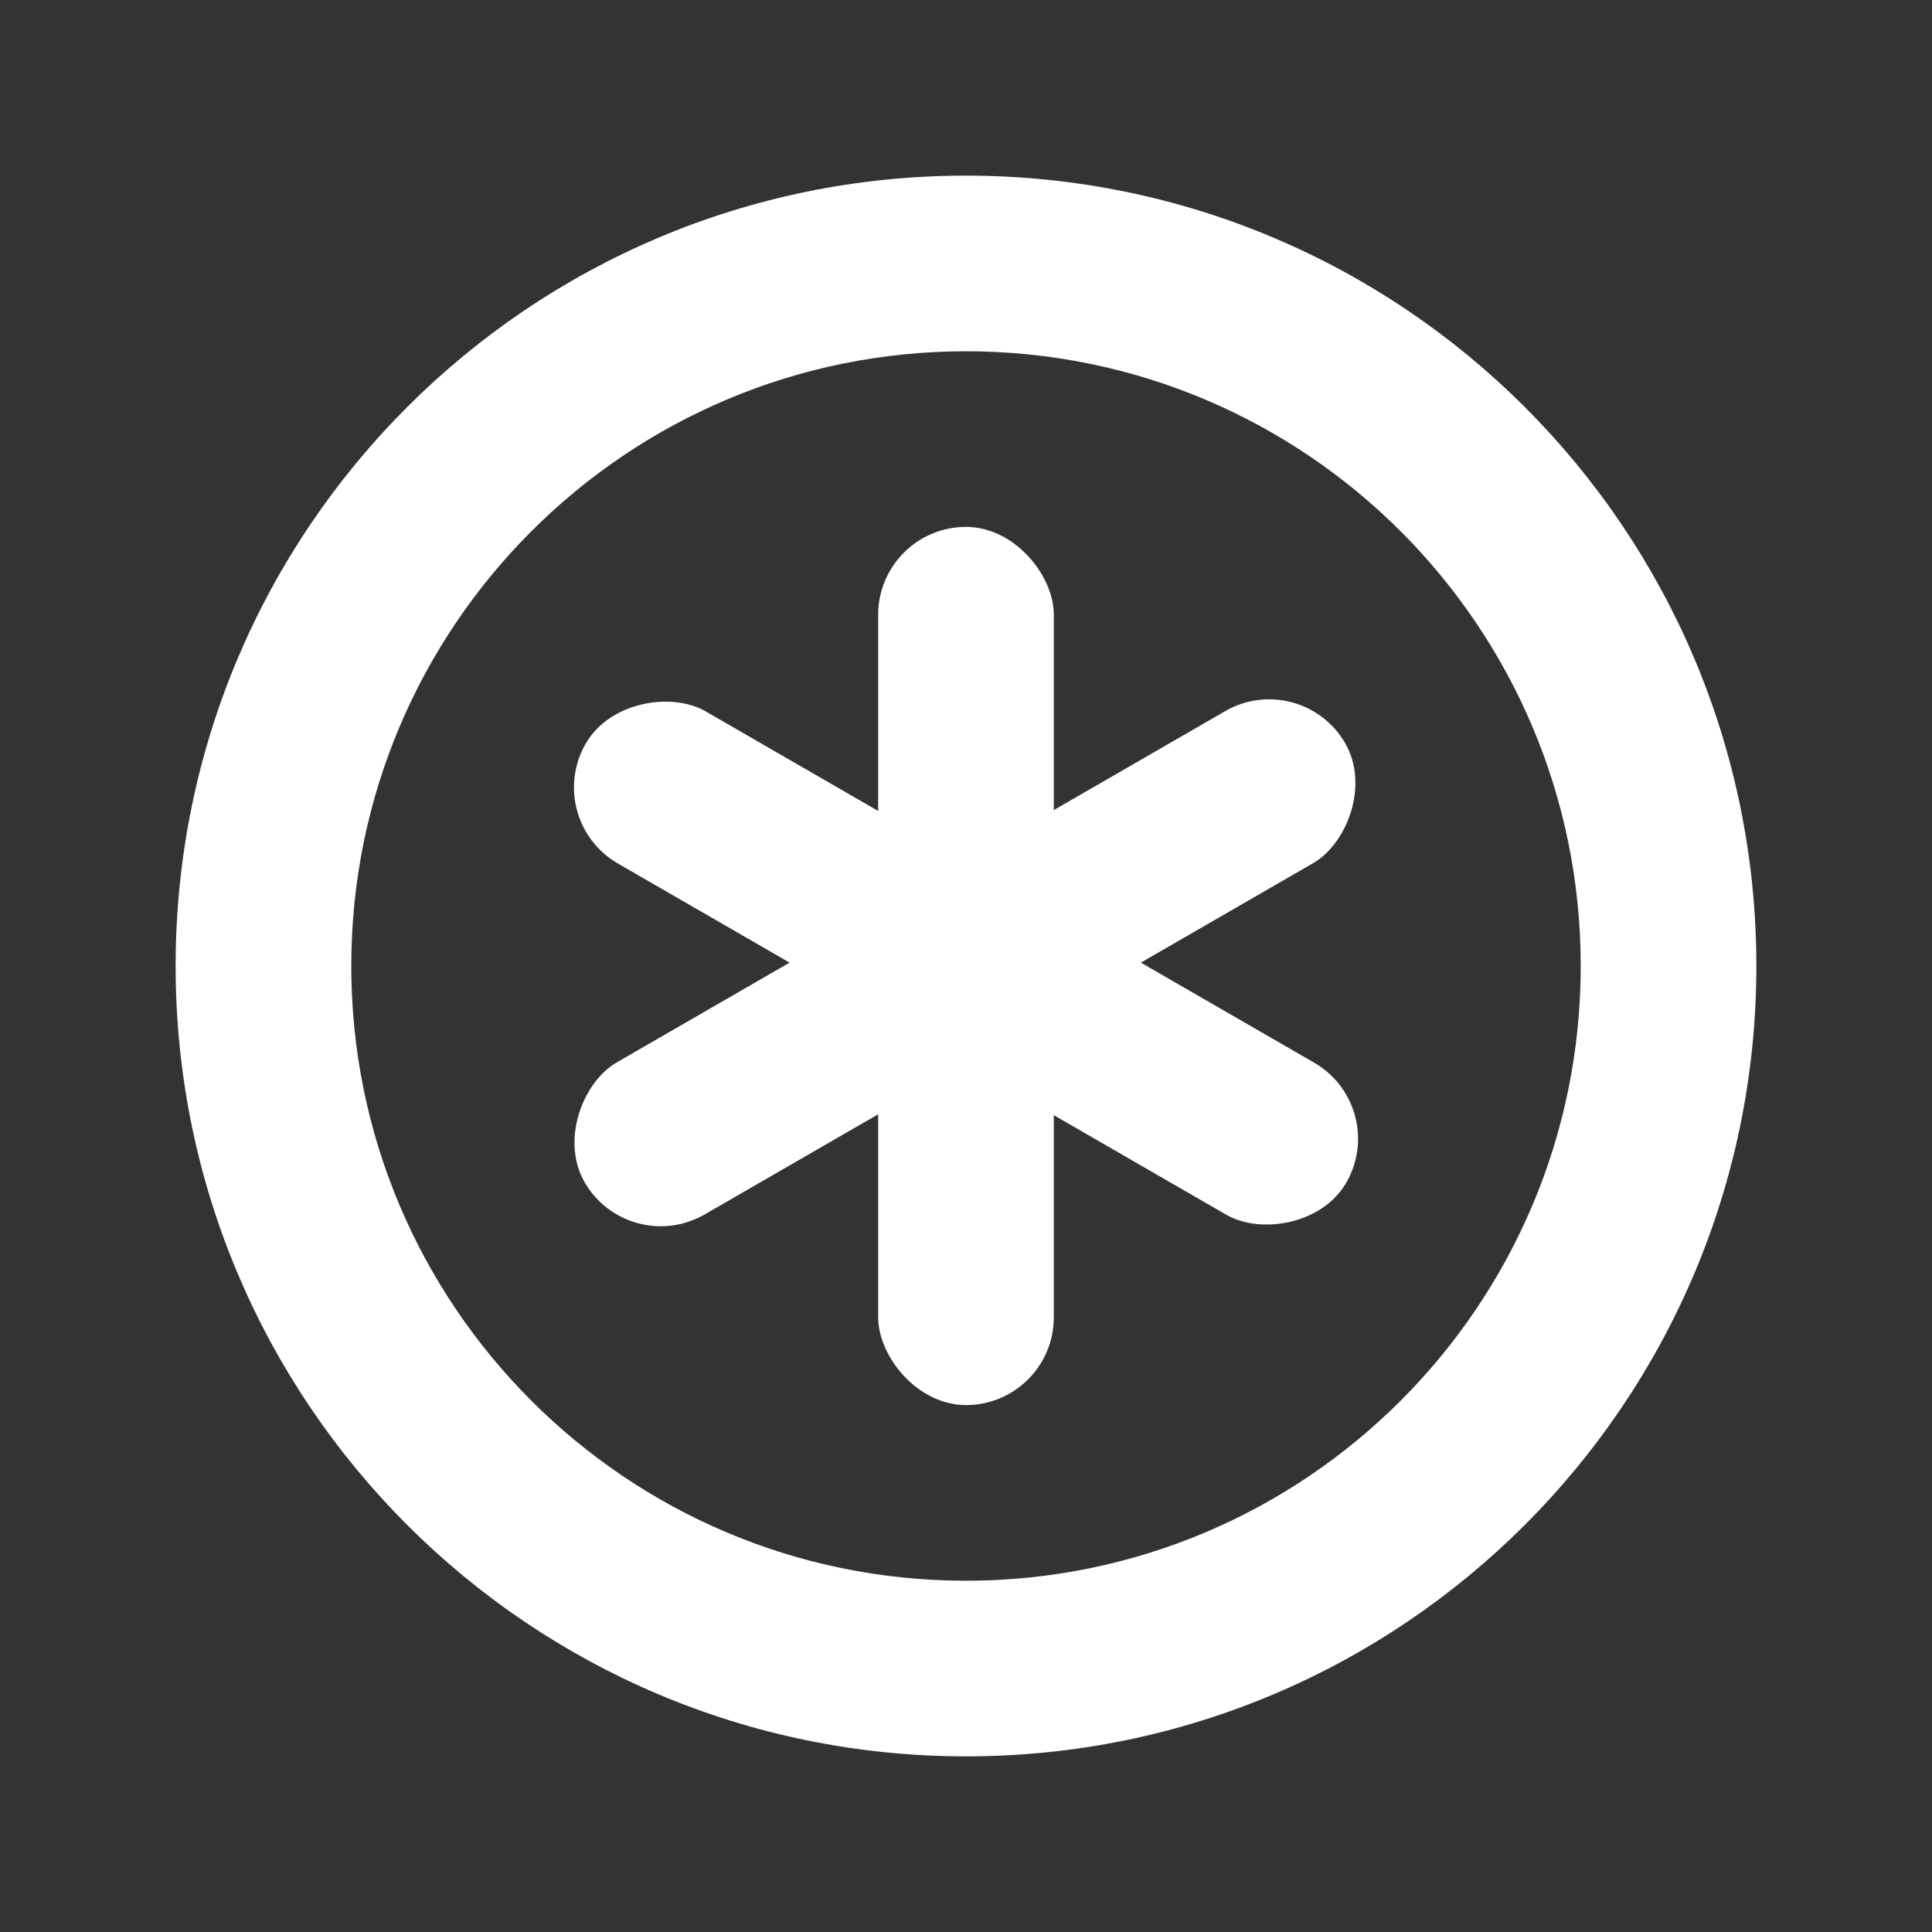 <?xml version="1.0" encoding="UTF-8" standalone="no"?>
<!-- Created with Inkscape (http://www.inkscape.org/) -->
<svg id="svg2" xmlns:rdf="http://www.w3.org/1999/02/22-rdf-syntax-ns#" xmlns="http://www.w3.org/2000/svg" height="22" width="22" version="1.1" xmlns:cc="http://creativecommons.org/ns#" xmlns:dc="http://purl.org/dc/elements/1.1/">
 <rect width="100%" height="100%" fill="#333333" stroke="none"/>
 <g id="layer1" transform="translate(0 -1030.4)">
  <path id="path3010" style="color:#000000;fill:#fff" d="m11 1032.4c-4.971 0-9 4.029-9 9s4.029 9 9 9 9-4.029 9-9-4.029-9-9-9zm0 2c3.866 0 7 3.134 7 7s-3.134 7-7 7-7-3.134-7-7 3.134-7 7-7z"/>
  <rect id="rect832" ry="1" style="color:#000000;fill:#fff" transform="translate(0 1030.4)" height="10" width="2" y="6" x="10"/>
  <rect id="rect834" style="color:#000000;fill:#fff" transform="rotate(60.001)" ry="1" height="10" width="2" y="506.15" x="906.35"/>
  <rect id="rect836" ry="1" style="color:#000000;fill:#fff" transform="rotate(120)" height="10" width="2" y="-535.21" x="895.35"/>
 </g>
</svg>
